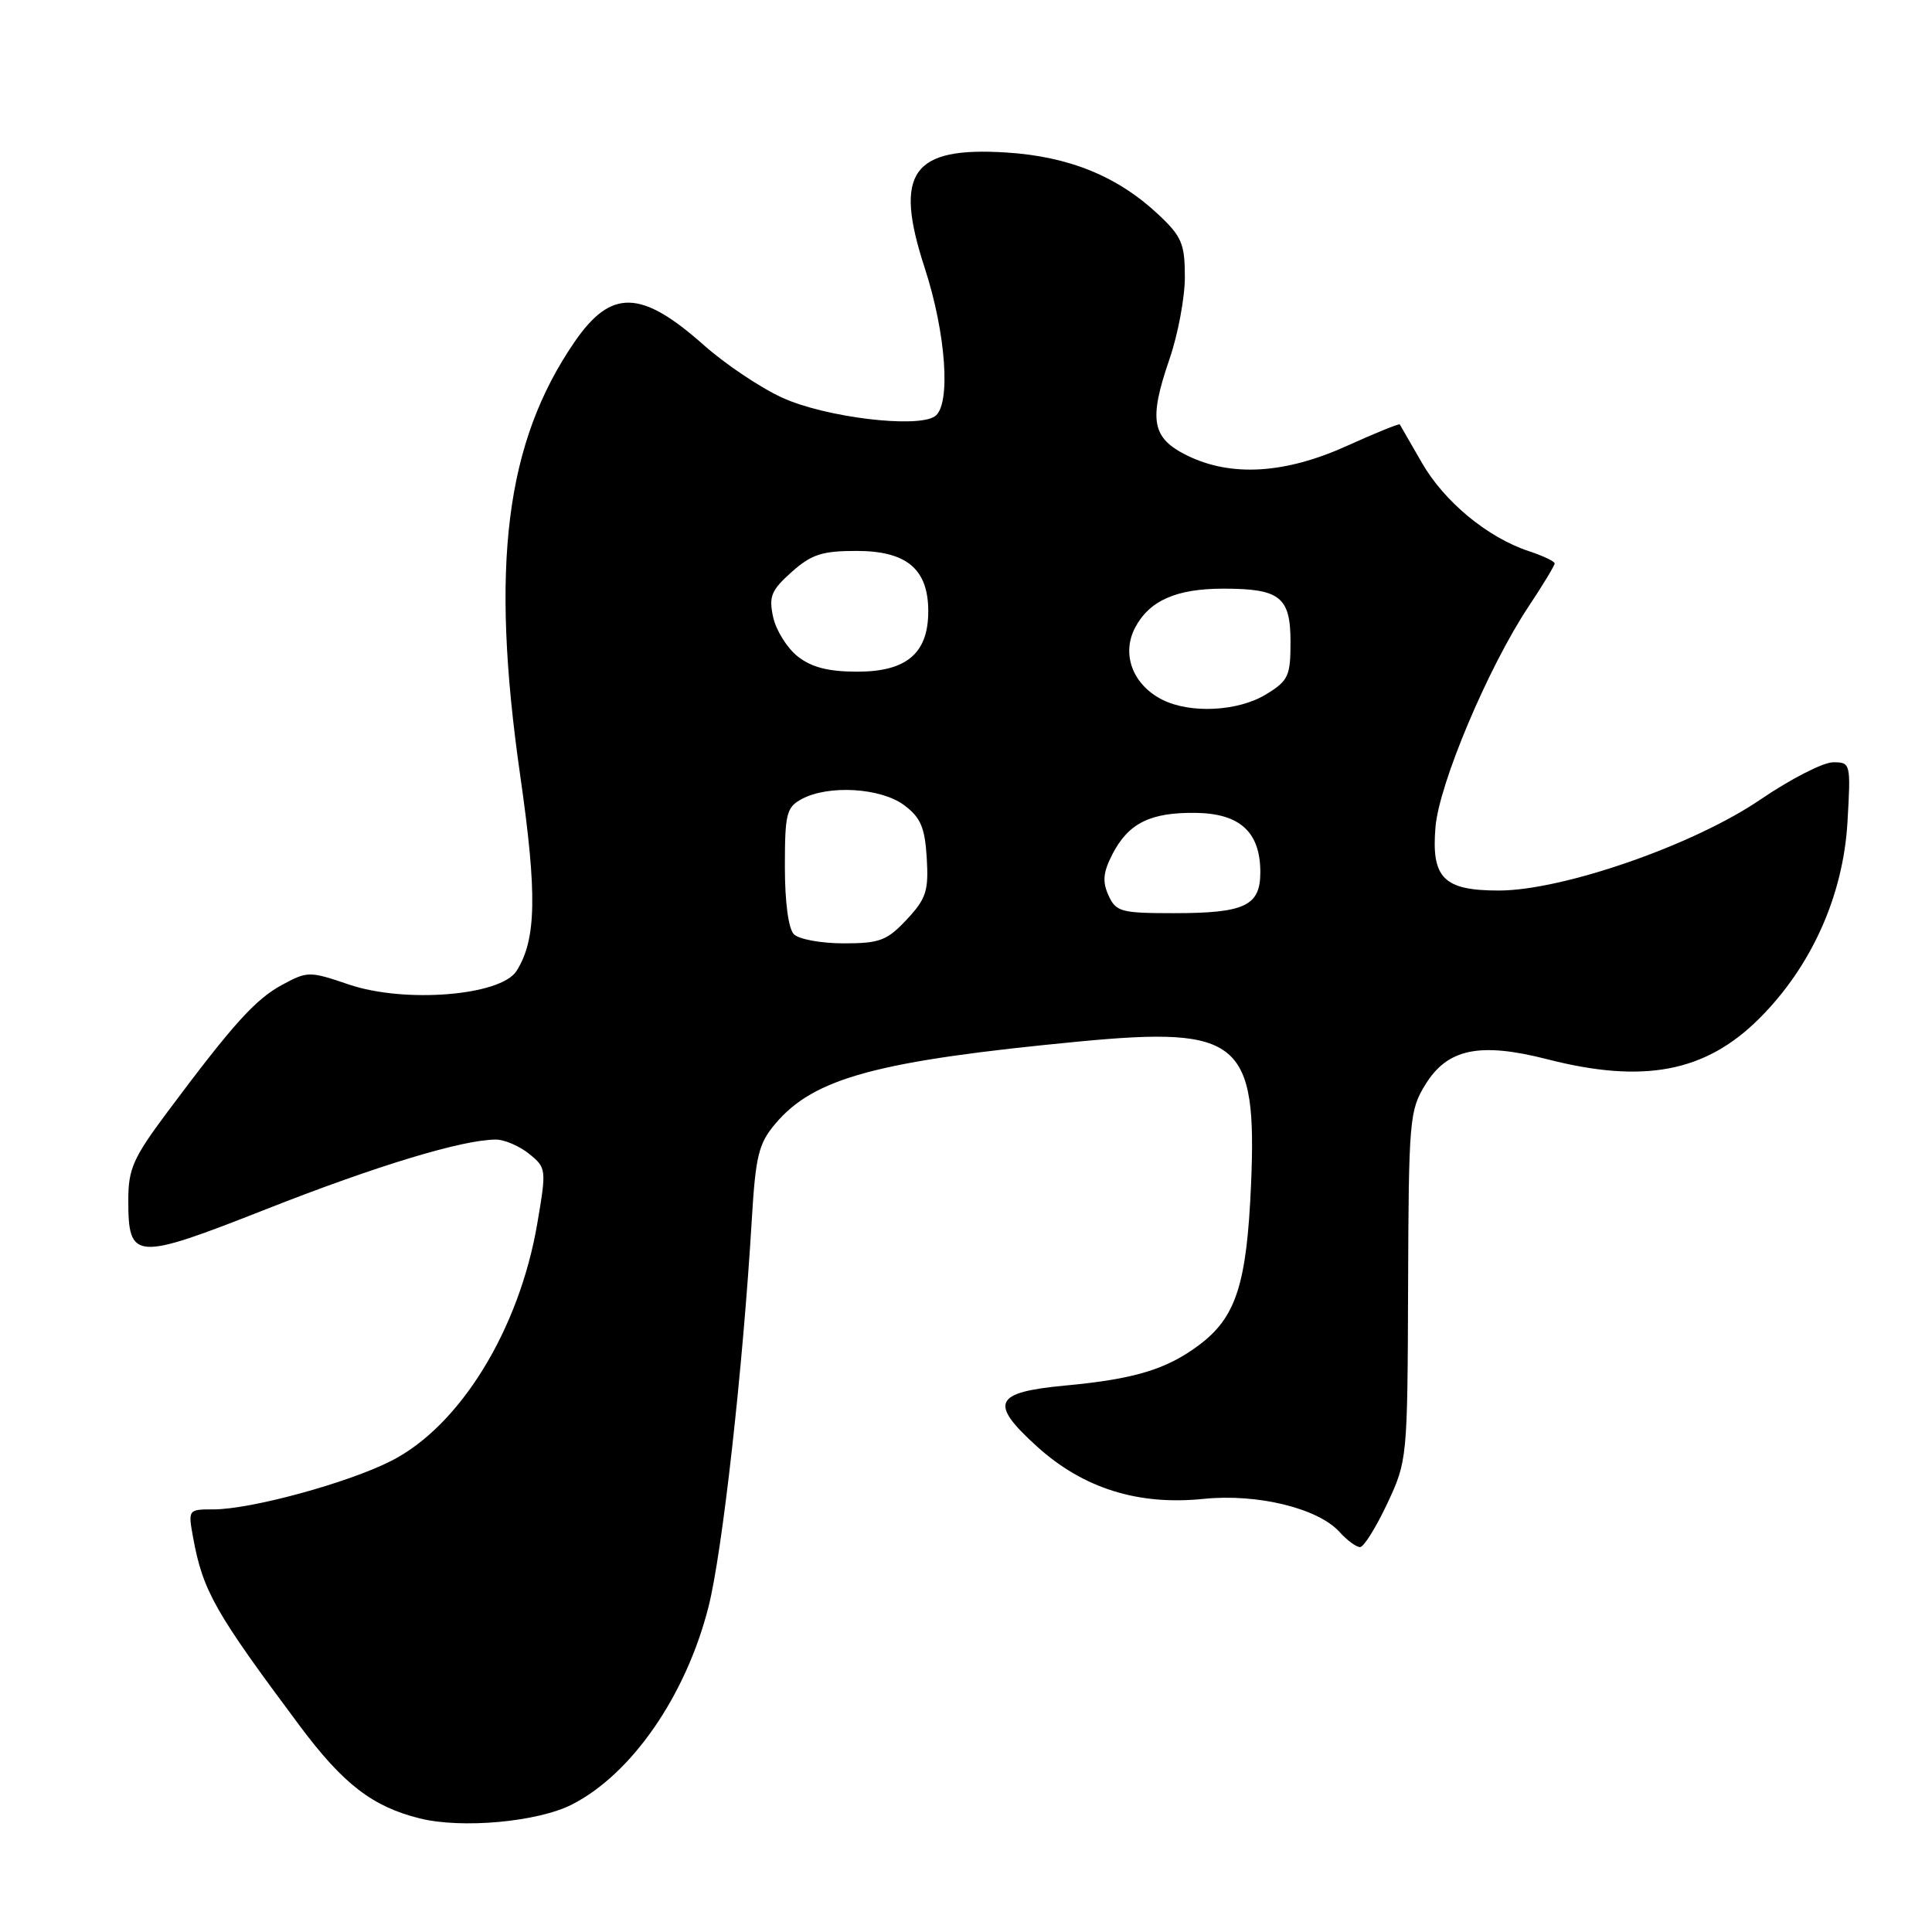 <?xml version="1.0" encoding="UTF-8" standalone="no"?>
<!DOCTYPE svg PUBLIC "-//W3C//DTD SVG 1.1//EN" "http://www.w3.org/Graphics/SVG/1.1/DTD/svg11.dtd" >
<svg xmlns="http://www.w3.org/2000/svg" xmlns:xlink="http://www.w3.org/1999/xlink" version="1.1" viewBox="0 0 256 256">
 <g >
 <path fill="currentColor"
d=" M 75.78 239.11 C 83.71 235.07 90.90 224.67 93.88 212.91 C 95.72 205.67 98.44 181.31 99.61 161.71 C 100.12 153.17 100.51 151.54 102.72 148.92 C 107.85 142.82 116.24 140.56 143.17 137.99 C 164.25 135.99 166.58 137.94 165.77 156.95 C 165.20 170.18 163.78 174.57 158.86 178.24 C 154.57 181.45 150.31 182.74 141.17 183.59 C 131.67 184.48 131.02 185.88 137.42 191.68 C 143.53 197.21 150.81 199.50 159.47 198.61 C 166.58 197.88 174.64 199.84 177.49 202.99 C 178.49 204.10 179.72 205.00 180.21 205.00 C 180.71 205.00 182.32 202.41 183.81 199.25 C 186.48 193.55 186.50 193.32 186.58 170.39 C 186.66 148.31 186.76 147.12 188.89 143.68 C 191.81 138.95 196.09 138.07 205.00 140.35 C 217.79 143.63 225.97 142.07 233.08 134.99 C 240.01 128.10 244.23 118.70 244.80 108.94 C 245.25 101.12 245.22 101.00 242.88 101.01 C 241.57 101.01 237.23 103.24 233.24 105.96 C 224.41 111.98 207.07 118.00 198.59 118.00 C 191.28 118.00 189.64 116.35 190.21 109.57 C 190.71 103.80 197.20 88.42 202.53 80.39 C 204.44 77.52 206.00 74.93 206.00 74.66 C 206.00 74.38 204.46 73.65 202.58 73.03 C 197.10 71.22 191.35 66.46 188.39 61.29 C 186.88 58.66 185.57 56.38 185.48 56.24 C 185.39 56.10 182.25 57.37 178.50 59.07 C 170.32 62.78 163.17 63.22 157.35 60.38 C 152.61 58.06 152.17 55.70 154.96 47.59 C 156.08 44.34 157.00 39.45 157.00 36.71 C 157.00 32.33 156.59 31.34 153.55 28.48 C 148.15 23.39 141.70 20.74 133.38 20.21 C 120.85 19.41 118.40 22.84 122.51 35.44 C 125.37 44.19 126.03 53.70 123.88 55.16 C 121.52 56.78 109.34 55.30 103.66 52.70 C 100.76 51.38 96.09 48.24 93.26 45.73 C 84.96 38.36 80.99 38.25 76.15 45.28 C 66.97 58.62 64.93 74.92 68.94 102.83 C 71.19 118.47 71.08 124.50 68.44 128.66 C 66.36 131.94 53.63 132.97 46.22 130.45 C 41.01 128.68 40.75 128.68 37.41 130.48 C 33.85 132.40 30.91 135.65 22.15 147.39 C 17.65 153.42 17.00 154.88 17.00 159.02 C 17.00 167.04 17.83 167.09 35.25 160.23 C 49.90 154.46 61.31 151.00 65.70 151.00 C 66.84 151.00 68.83 151.85 70.11 152.89 C 72.40 154.74 72.42 154.92 71.19 162.14 C 68.79 176.21 60.93 188.98 51.81 193.59 C 46.05 196.51 33.25 200.00 28.29 200.00 C 24.93 200.00 24.91 200.02 25.59 203.75 C 26.89 210.83 28.46 213.60 39.73 228.70 C 45.47 236.39 49.34 239.38 55.59 240.94 C 61.16 242.34 71.25 241.42 75.78 239.11 Z  M 105.20 123.80 C 104.47 123.07 104.00 119.54 104.00 114.84 C 104.00 107.81 104.21 106.96 106.25 105.87 C 109.79 103.97 116.70 104.39 119.79 106.68 C 122.00 108.33 122.55 109.62 122.80 113.70 C 123.06 118.06 122.72 119.09 120.15 121.84 C 117.54 124.63 116.57 125.00 111.80 125.00 C 108.83 125.00 105.86 124.46 105.20 123.80 Z  M 146.88 118.64 C 146.05 116.81 146.17 115.57 147.41 113.17 C 149.54 109.06 152.44 107.63 158.45 107.71 C 164.31 107.79 167.00 110.26 167.00 115.58 C 167.00 120.03 164.95 121.00 155.54 121.00 C 148.54 121.00 147.87 120.82 146.88 118.64 Z  M 154.00 92.71 C 150.11 90.74 148.58 86.72 150.38 83.22 C 152.27 79.59 155.83 78.00 162.11 78.00 C 169.61 78.00 171.00 79.10 171.00 85.05 C 171.00 89.59 170.72 90.20 167.75 92.01 C 164.05 94.27 157.72 94.59 154.00 92.71 Z  M 105.71 86.99 C 104.30 85.88 102.84 83.54 102.45 81.79 C 101.85 79.04 102.18 78.22 104.89 75.80 C 107.52 73.46 108.92 73.00 113.48 73.00 C 120.14 73.00 123.00 75.40 123.00 81.00 C 123.00 86.56 120.13 89.00 113.60 89.00 C 109.77 89.00 107.55 88.43 105.71 86.99 Z "/>
</g>
</svg>
